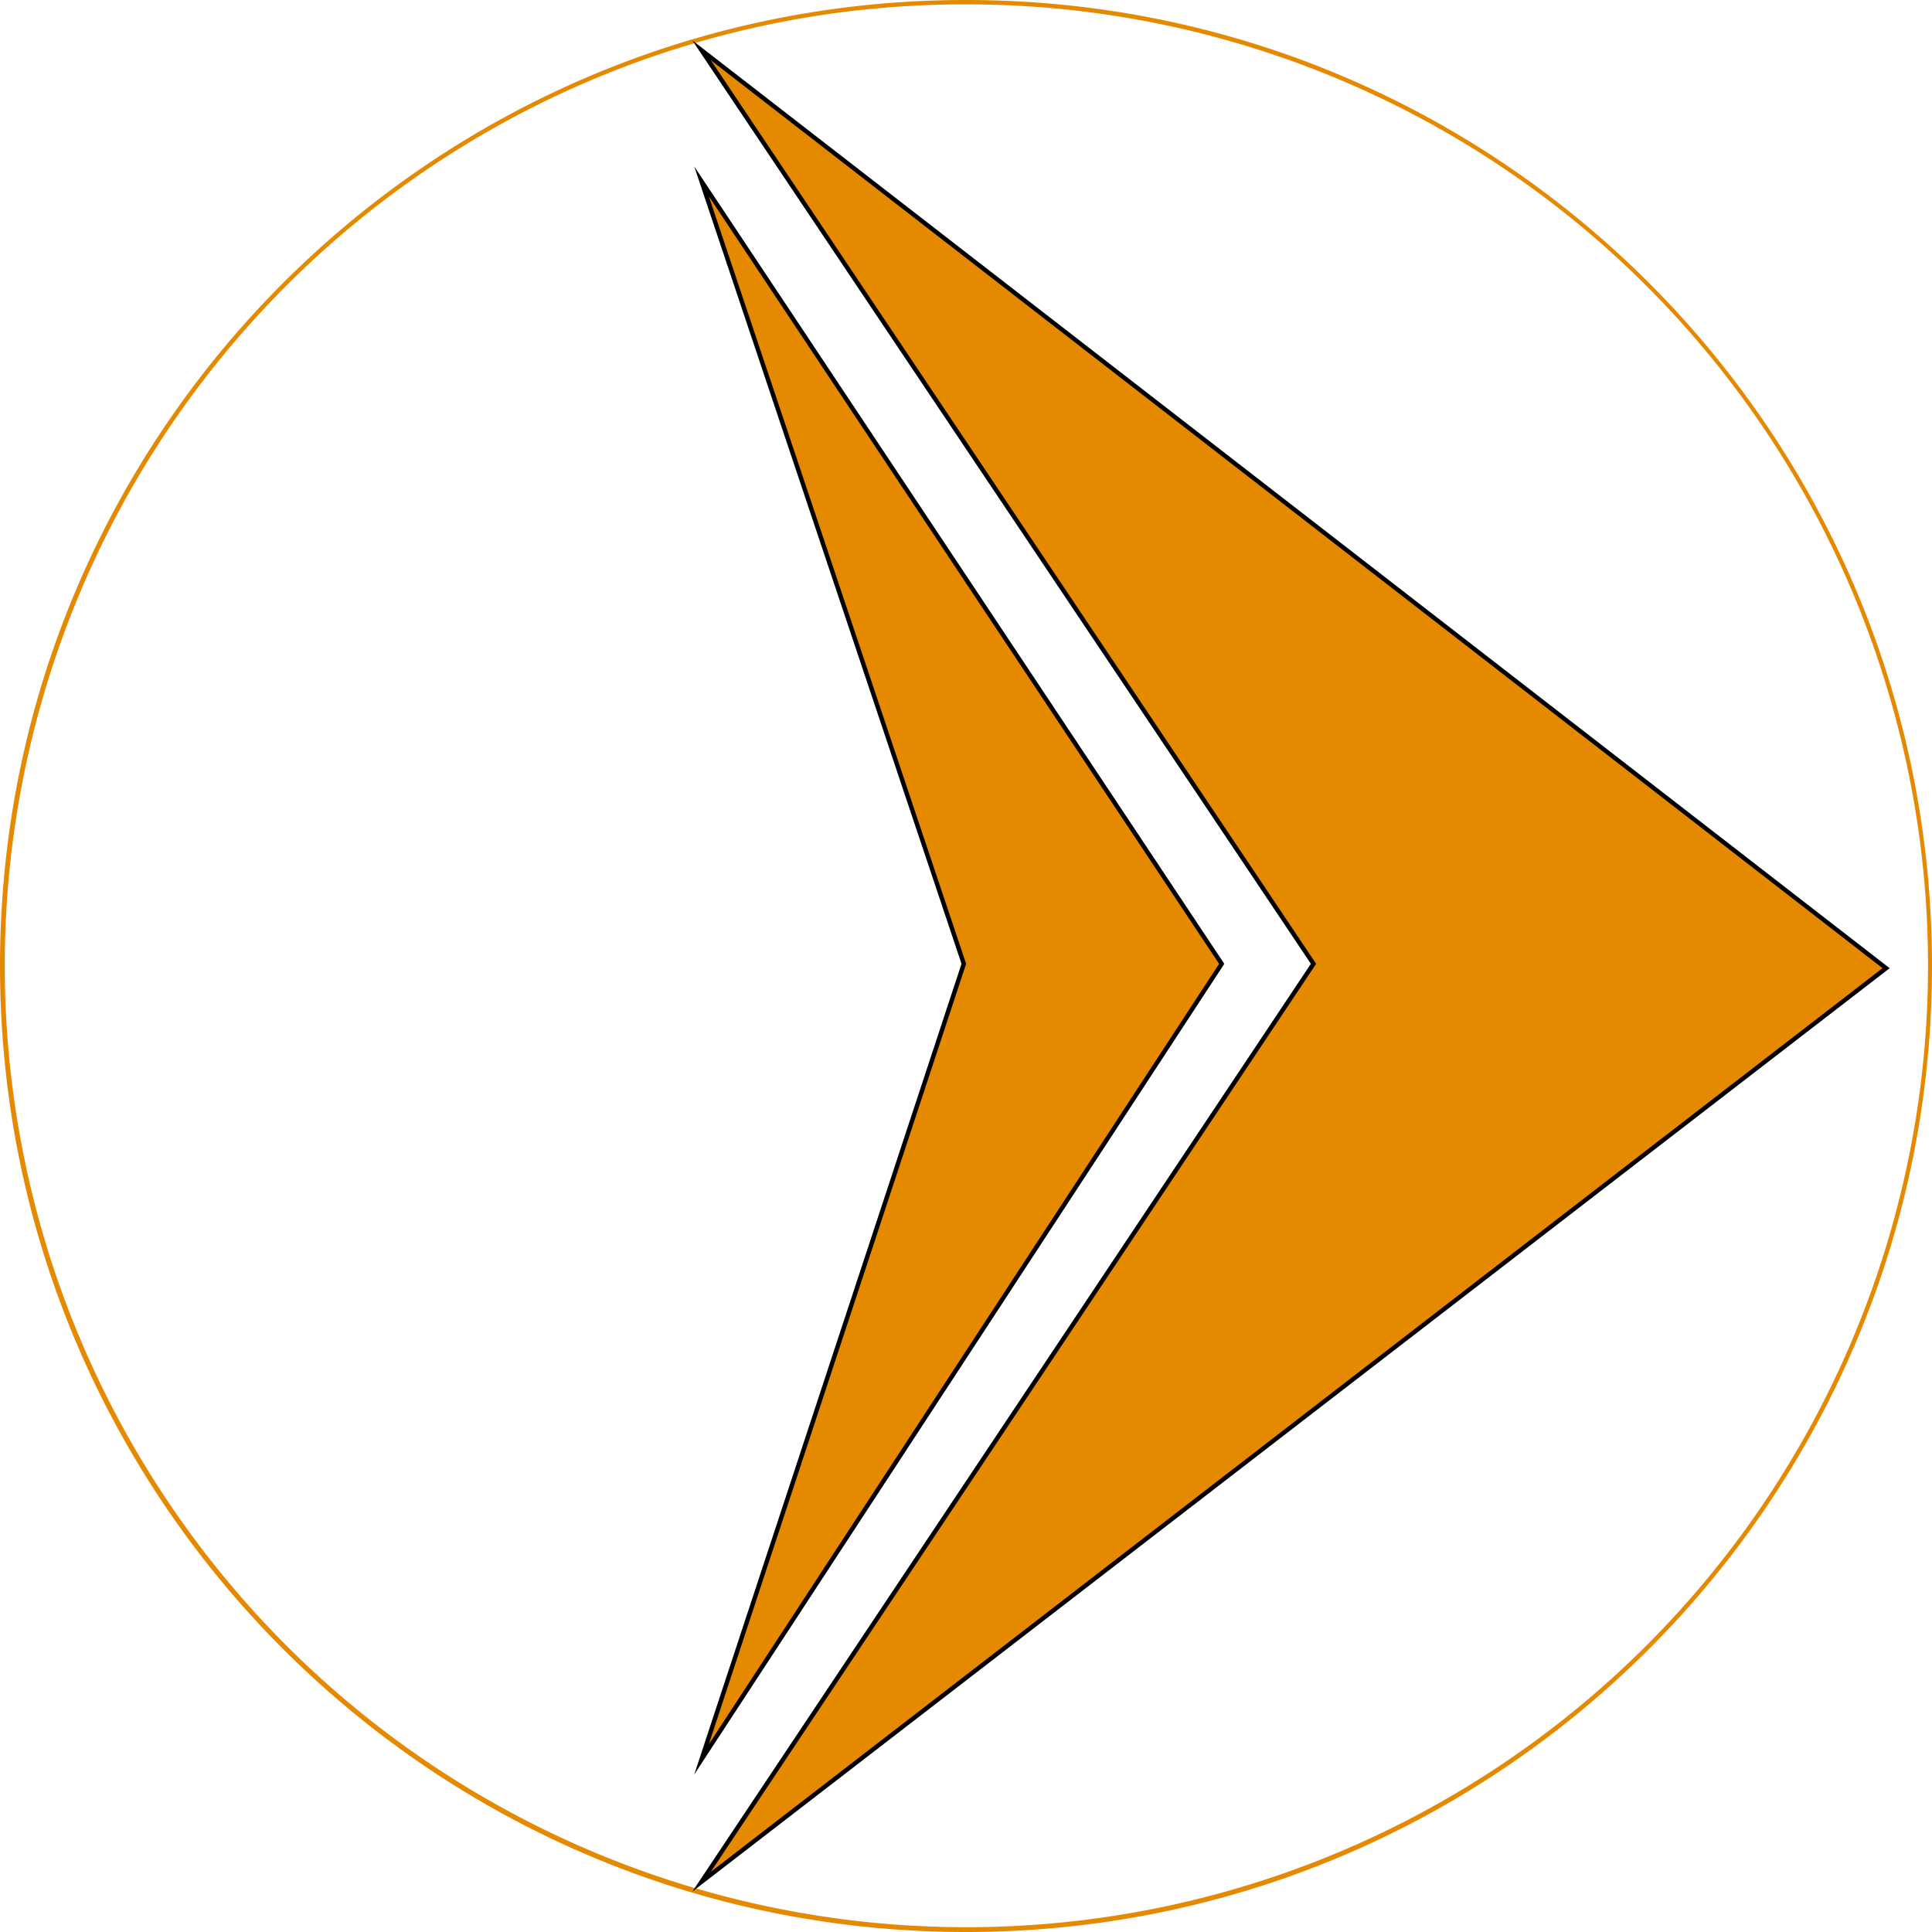 <svg xmlns="http://www.w3.org/2000/svg" viewBox="0 0 442 442"><defs><style>.cls-1,.cls-2{fill:#e48900;}.cls-2{stroke:#000;stroke-miterlimit:10;}</style></defs><title>Asset 2</title><g id="Layer_2" data-name="Layer 2"><g id="Layer_1-2" data-name="Layer 1"><path class="cls-1" d="M221,1A219.93,219.93,0,0,1,376.56,376.56,220,220,0,1,1,135.37,18.29,218.63,218.63,0,0,1,221,1m0-1C99,0,0,99,0,221S99,442,221,442s221-98.95,221-221S343.05,0,221,0Z"/><polygon class="cls-2" points="160.5 11.5 431.5 221.5 160.5 430.5 300.5 220.5 160.5 11.5"/><polygon class="cls-2" points="160.5 41.5 279.5 220.5 160.5 402.5 220.5 220.5 160.5 41.5"/></g></g></svg>